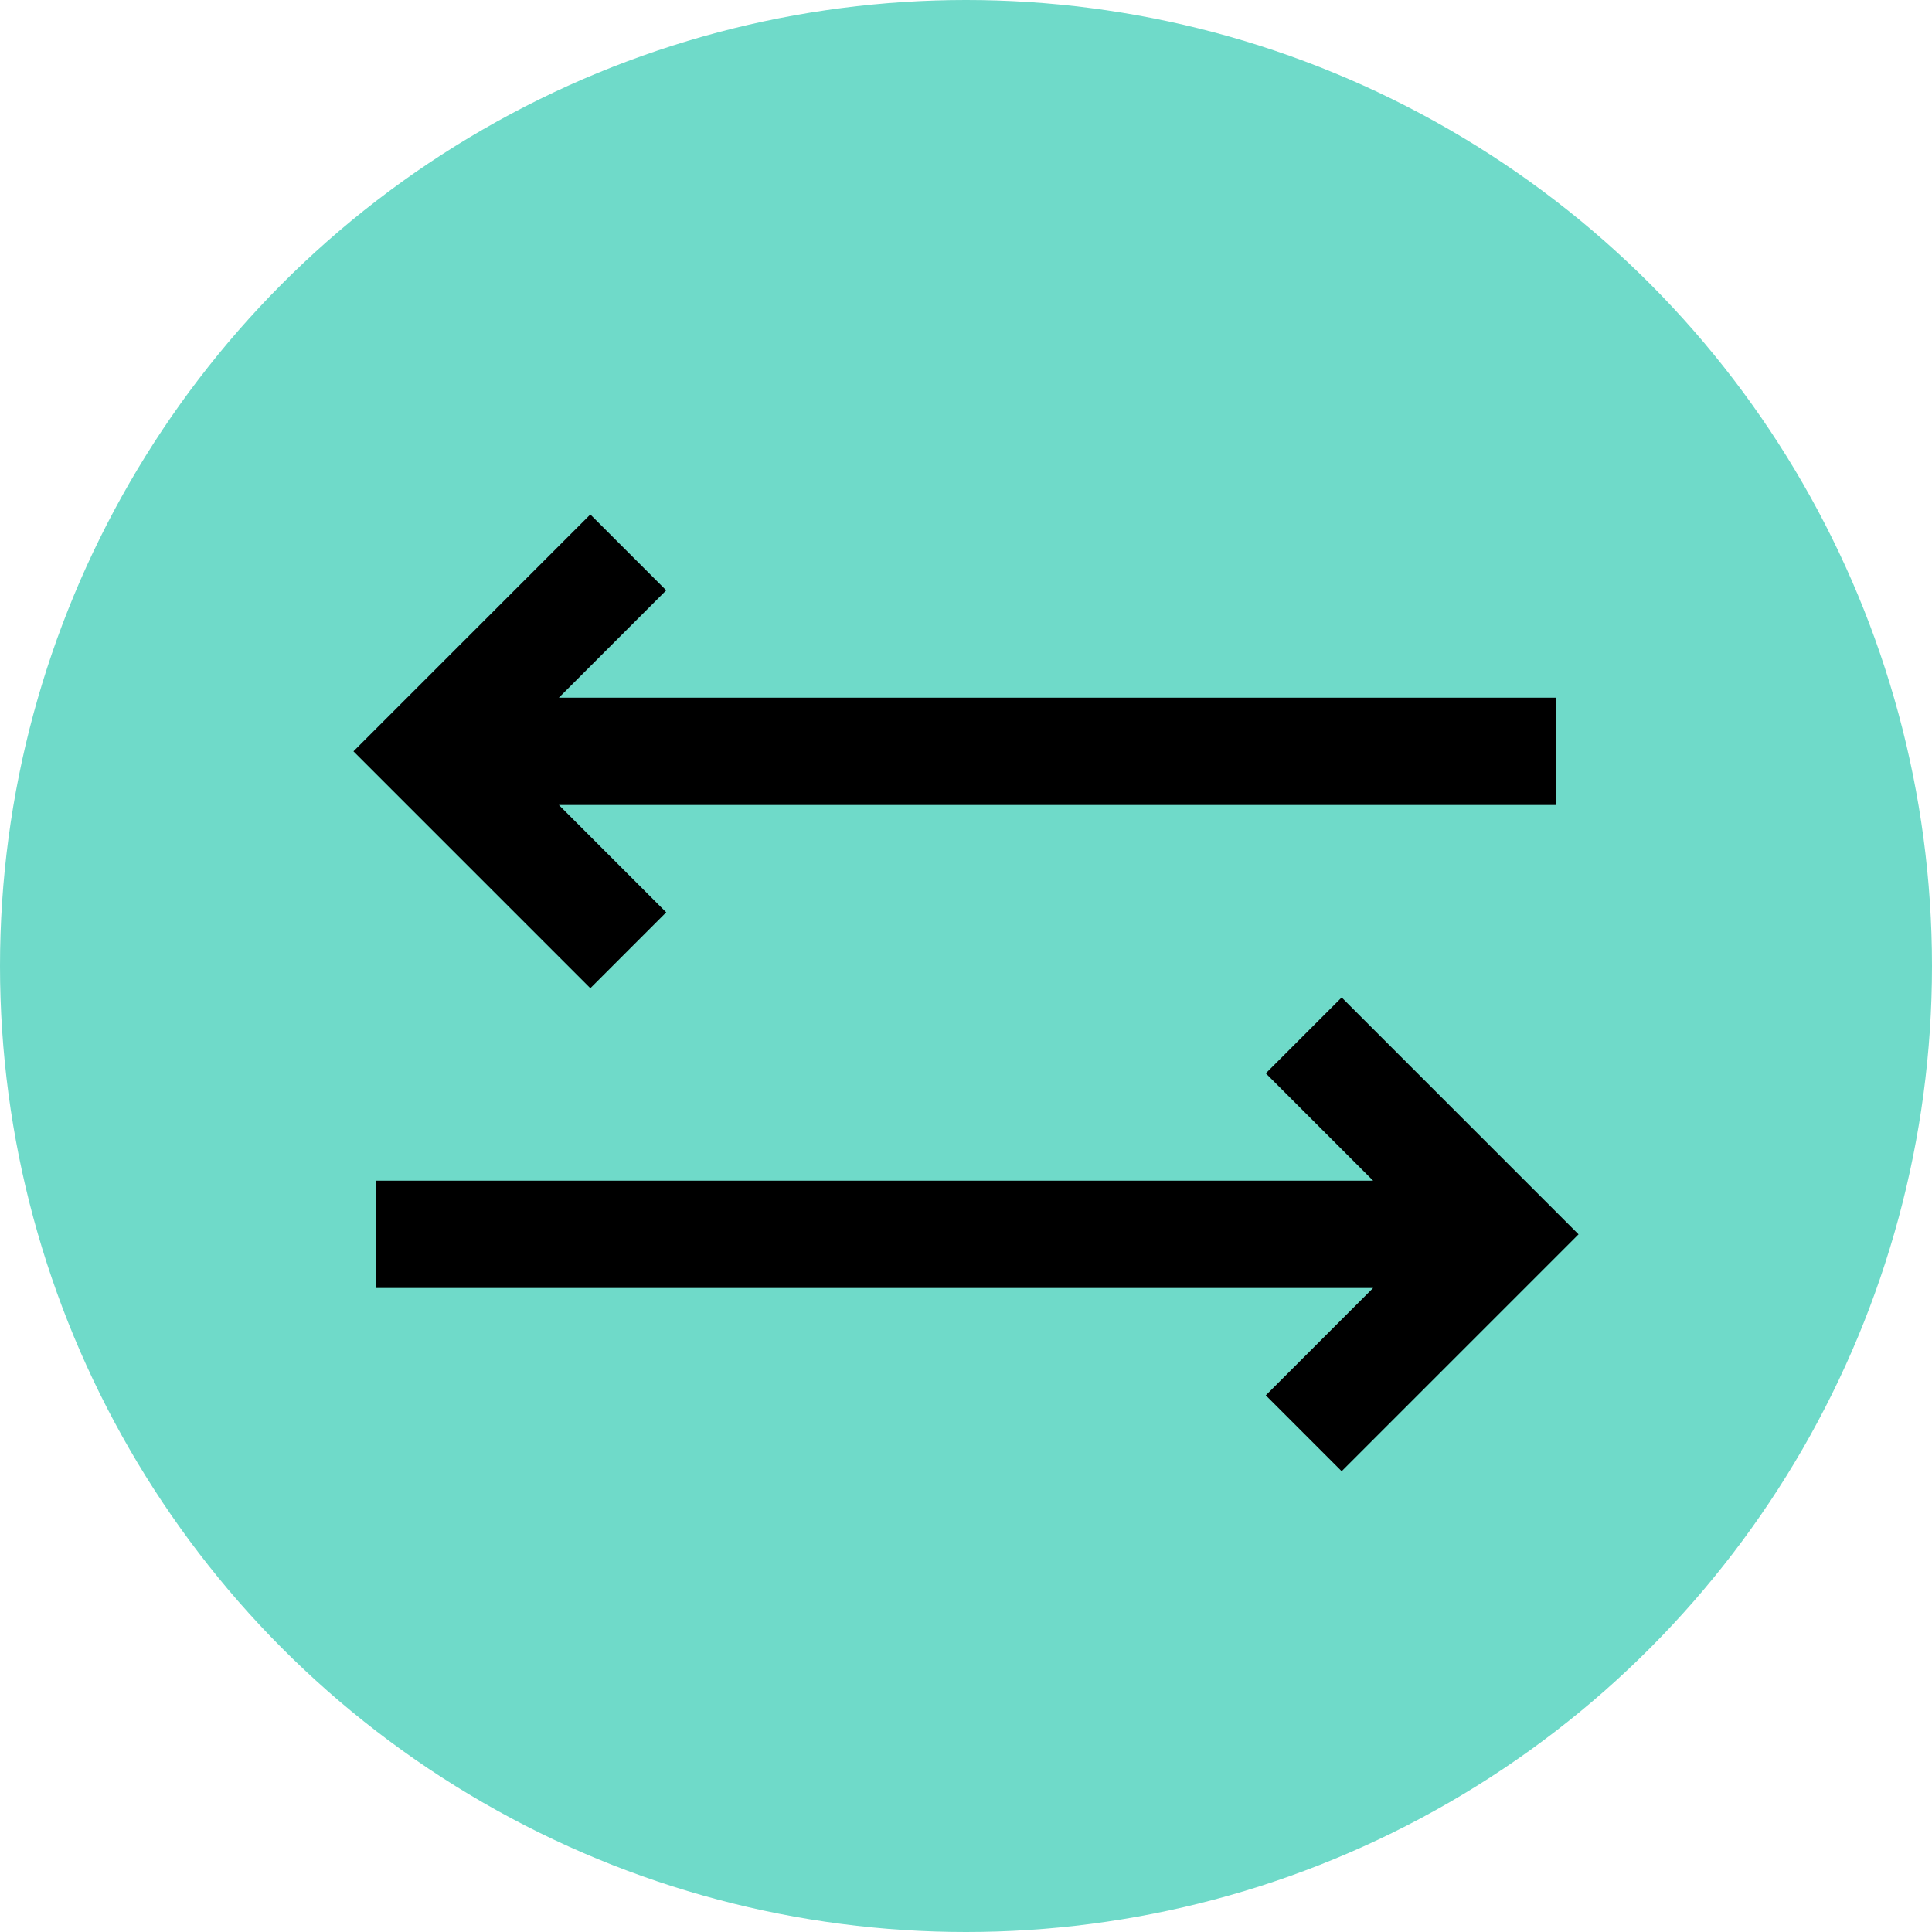 <svg width="36" height="36" viewBox="0 0 36 36" fill="none" xmlns="http://www.w3.org/2000/svg">
<circle cx="18" cy="18" r="18" fill="#6FDAC9"/>
<path fill-rule="evenodd" clip-rule="evenodd" d="M25.707 19.293L25 18.586L23.586 20L24.293 20.707L25.586 22H8H7V24H8H25.586L24.293 25.293L23.586 26L25 27.414L25.707 26.707L28.707 23.707L29.414 23L28.707 22.293L25.707 19.293Z" fill="black"/>
<path fill-rule="evenodd" clip-rule="evenodd" d="M11.707 16.293L12.414 17L11 18.414L10.293 17.707L7.293 14.707L6.586 14L7.293 13.293L10.293 10.293L11 9.586L12.414 11L11.707 11.707L10.414 13H28H29V15H28H10.414L11.707 16.293Z" fill="black"/>
</svg>
